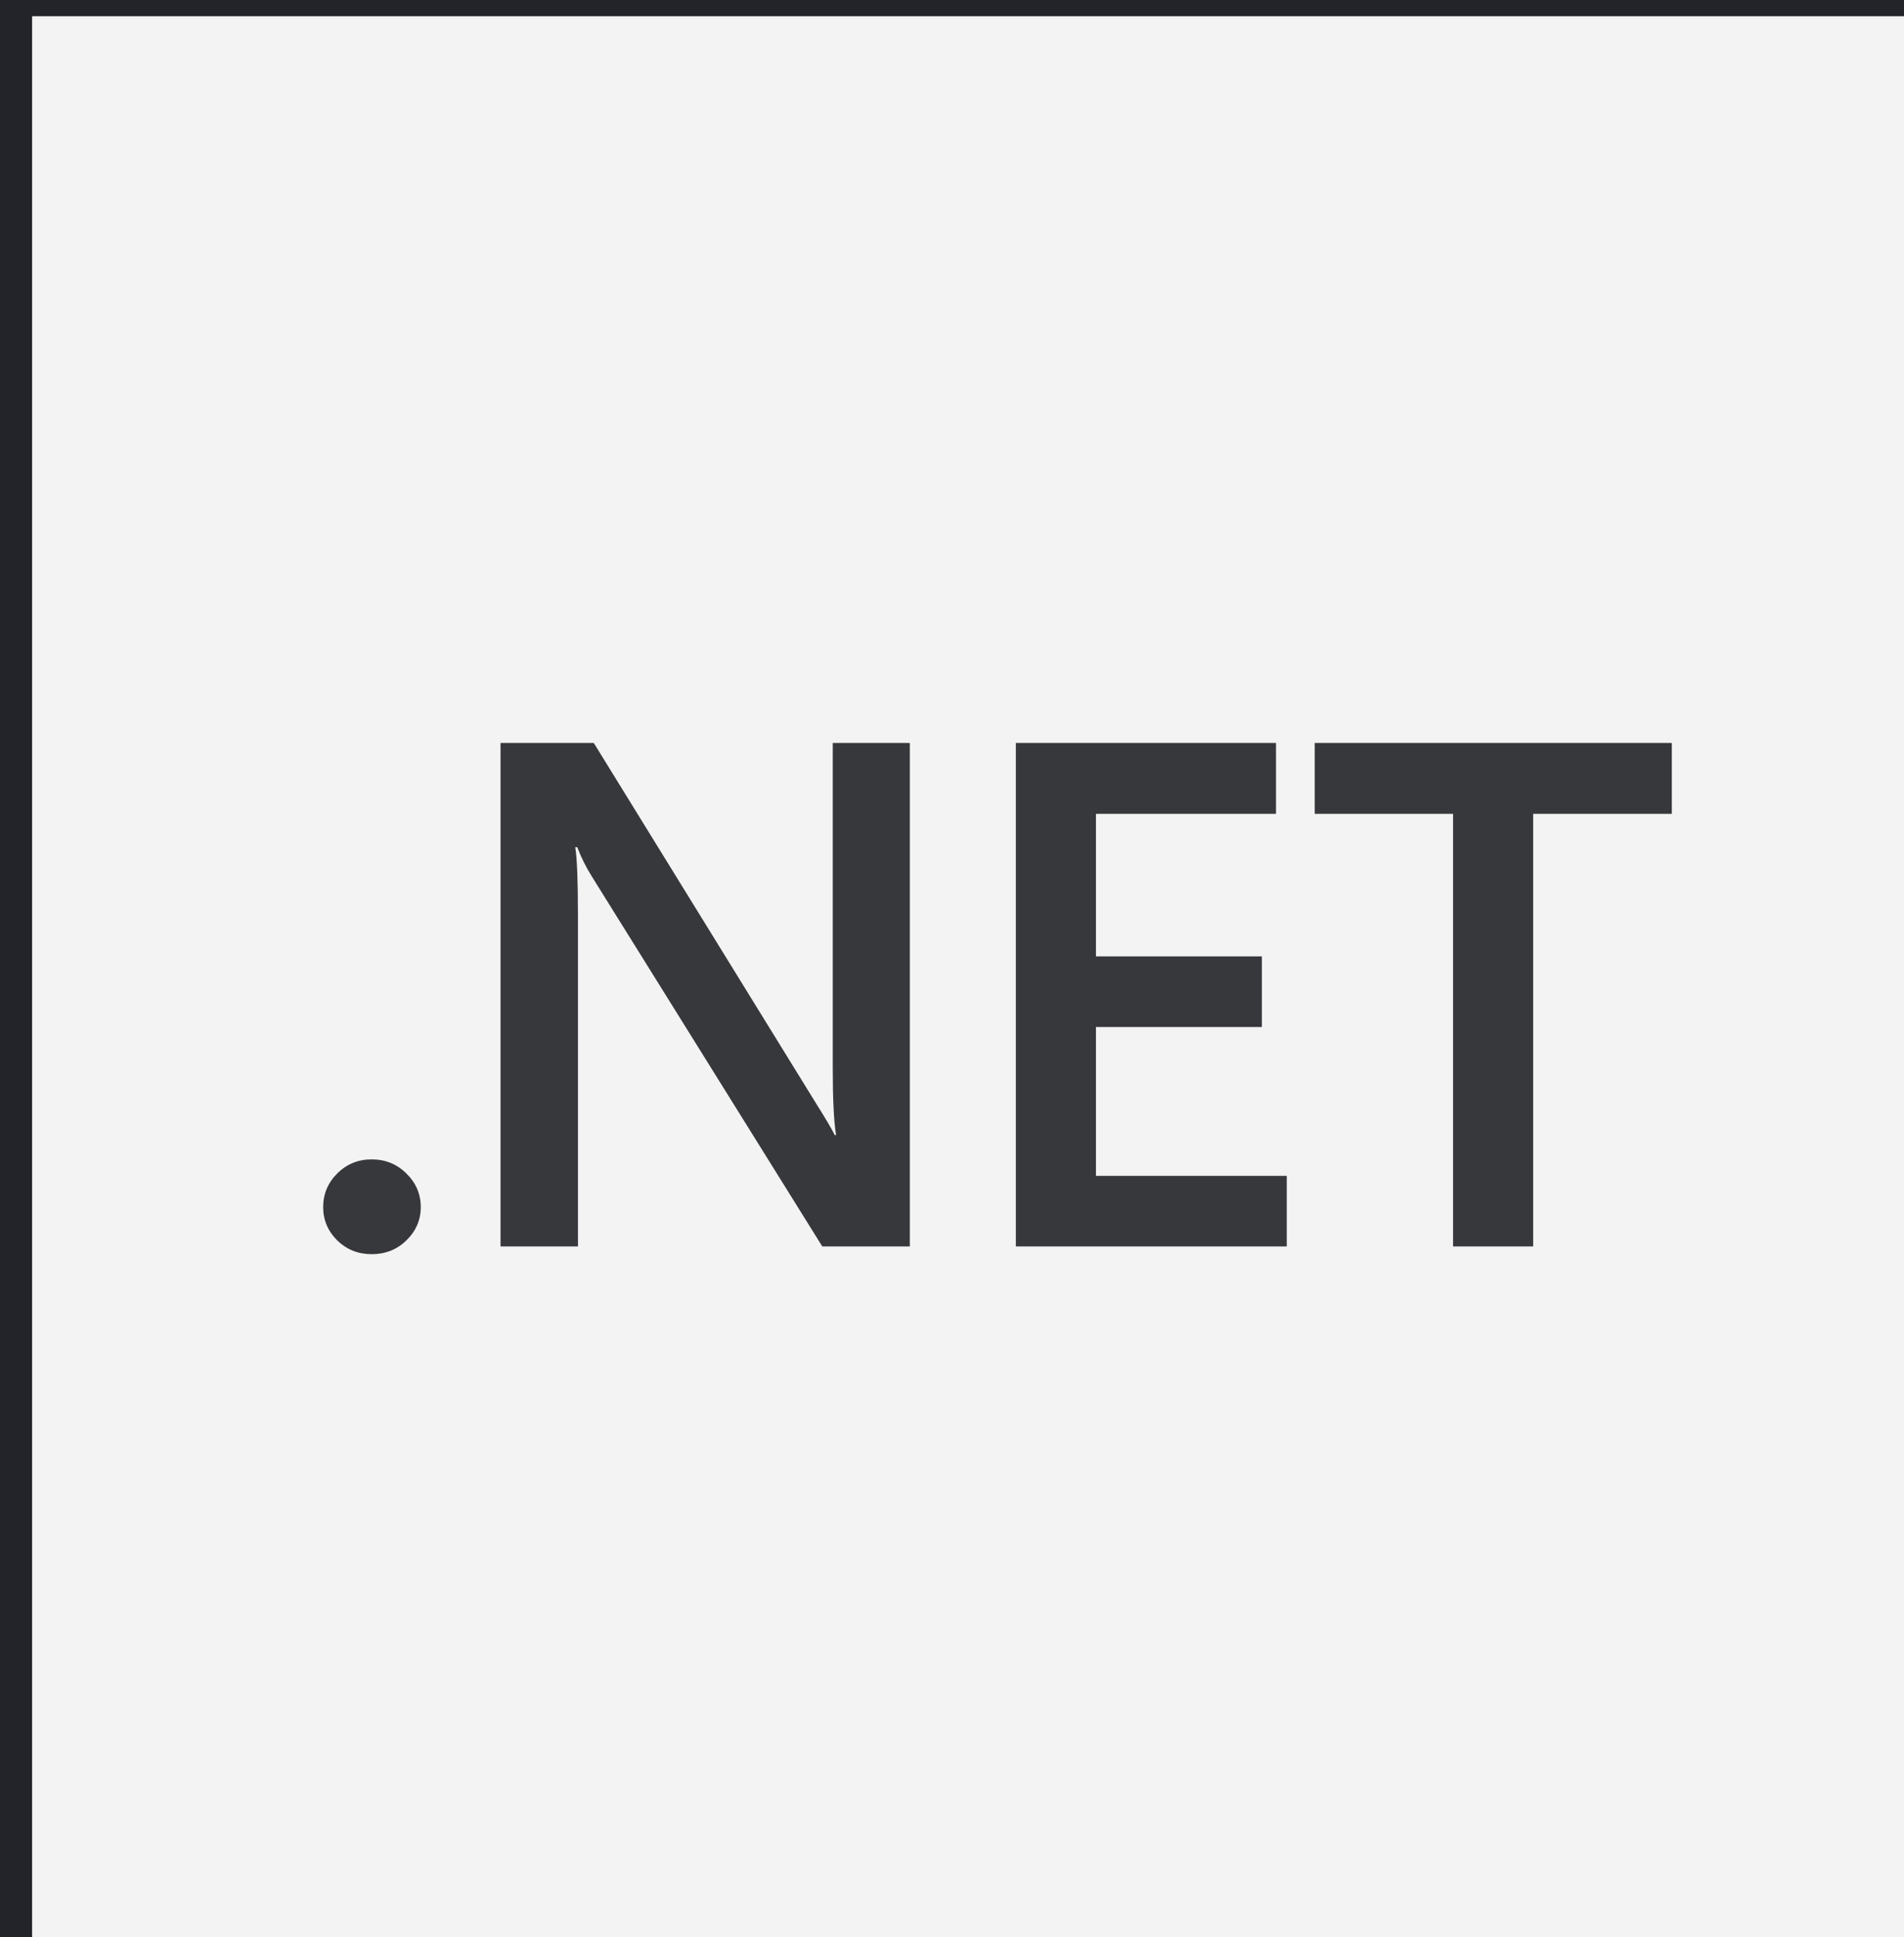 <svg width="115" height="117" viewBox="0 0 115 117" fill="none" xmlns="http://www.w3.org/2000/svg">
<rect x="0" y="0" width="115" height="117" fill="#808080" stroke="none"/>
<g clip-path="url(#clip0_151_203)">
<path d="M0 0H115V117H0V0Z" fill="#22242A"/>
<path d="M20.496 74.75C19.683 74.75 18.992 74.474 18.423 73.923C17.854 73.358 17.57 72.686 17.569 71.908C17.569 71.117 17.854 70.438 18.423 69.873C18.992 69.307 19.683 69.025 20.496 69.025C21.323 69.025 22.021 69.307 22.59 69.873C23.173 70.438 23.465 71.117 23.464 71.908C23.464 72.686 23.173 73.357 22.59 73.923C22.021 74.475 21.323 74.75 20.497 74.75M53.002 74.284H47.717L33.792 51.932C33.445 51.377 33.152 50.787 32.918 50.173H32.796C32.904 50.823 32.959 52.215 32.959 54.35V74.283H28.283V43.875H33.914L47.371 65.695C47.941 66.6 48.307 67.222 48.469 67.562H48.551C48.415 66.756 48.348 65.392 48.348 63.469V43.875H53.002V74.284ZM75.771 74.284H59.407V43.875H75.121V48.159H64.245V56.768H74.267V61.03H64.245V70.021H75.771V74.284ZM99.028 48.159H90.652V74.284H85.814V48.159H77.459V43.875H99.028L99.028 48.159Z" fill="#22242A"/>
<g clip-path="url(#clip1_151_203)">
<rect width="115" height="117" transform="translate(1.949 0.992)" fill="#F3F3F3"/>
<path d="M0.975 0.992H115.975V117.992H0.975V0.992Z" fill="#F3F3F3"/>
<path d="M22.446 75.741C21.633 75.741 20.942 75.466 20.372 74.915C19.803 74.349 19.519 73.677 19.519 72.9C19.519 72.108 19.803 71.43 20.372 70.864C20.941 70.299 21.633 70.016 22.446 70.016C23.272 70.016 23.97 70.299 24.54 70.864C25.123 71.43 25.414 72.108 25.414 72.9C25.414 73.677 25.122 74.349 24.54 74.915C23.971 75.466 23.273 75.742 22.446 75.742M54.952 75.275H49.666L35.742 52.924C35.394 52.368 35.102 51.779 34.867 51.164H34.745C34.854 51.815 34.908 53.207 34.908 55.342V75.275H30.232V44.867H35.863L49.321 66.687C49.89 67.591 50.256 68.214 50.419 68.553H50.5C50.364 67.748 50.297 66.383 50.297 64.46V44.867H54.952V75.275ZM77.72 75.275H61.356V44.867H77.07V49.15H66.194V57.759H76.216V62.022H66.194V71.013H77.72V75.275ZM100.977 49.15H92.602V75.275H87.763V49.15H79.408V44.867H100.977L100.977 49.15Z" fill="#37383C"/>
</g>
</g>
<defs>
<clipPath id="clip0_151_203">
<rect width="115" height="117" fill="white"/>
</clipPath>
<clipPath id="clip1_151_203">
<rect width="115" height="117" fill="white" transform="translate(1.949 0.992)"/>
</clipPath>
</defs>
</svg>
